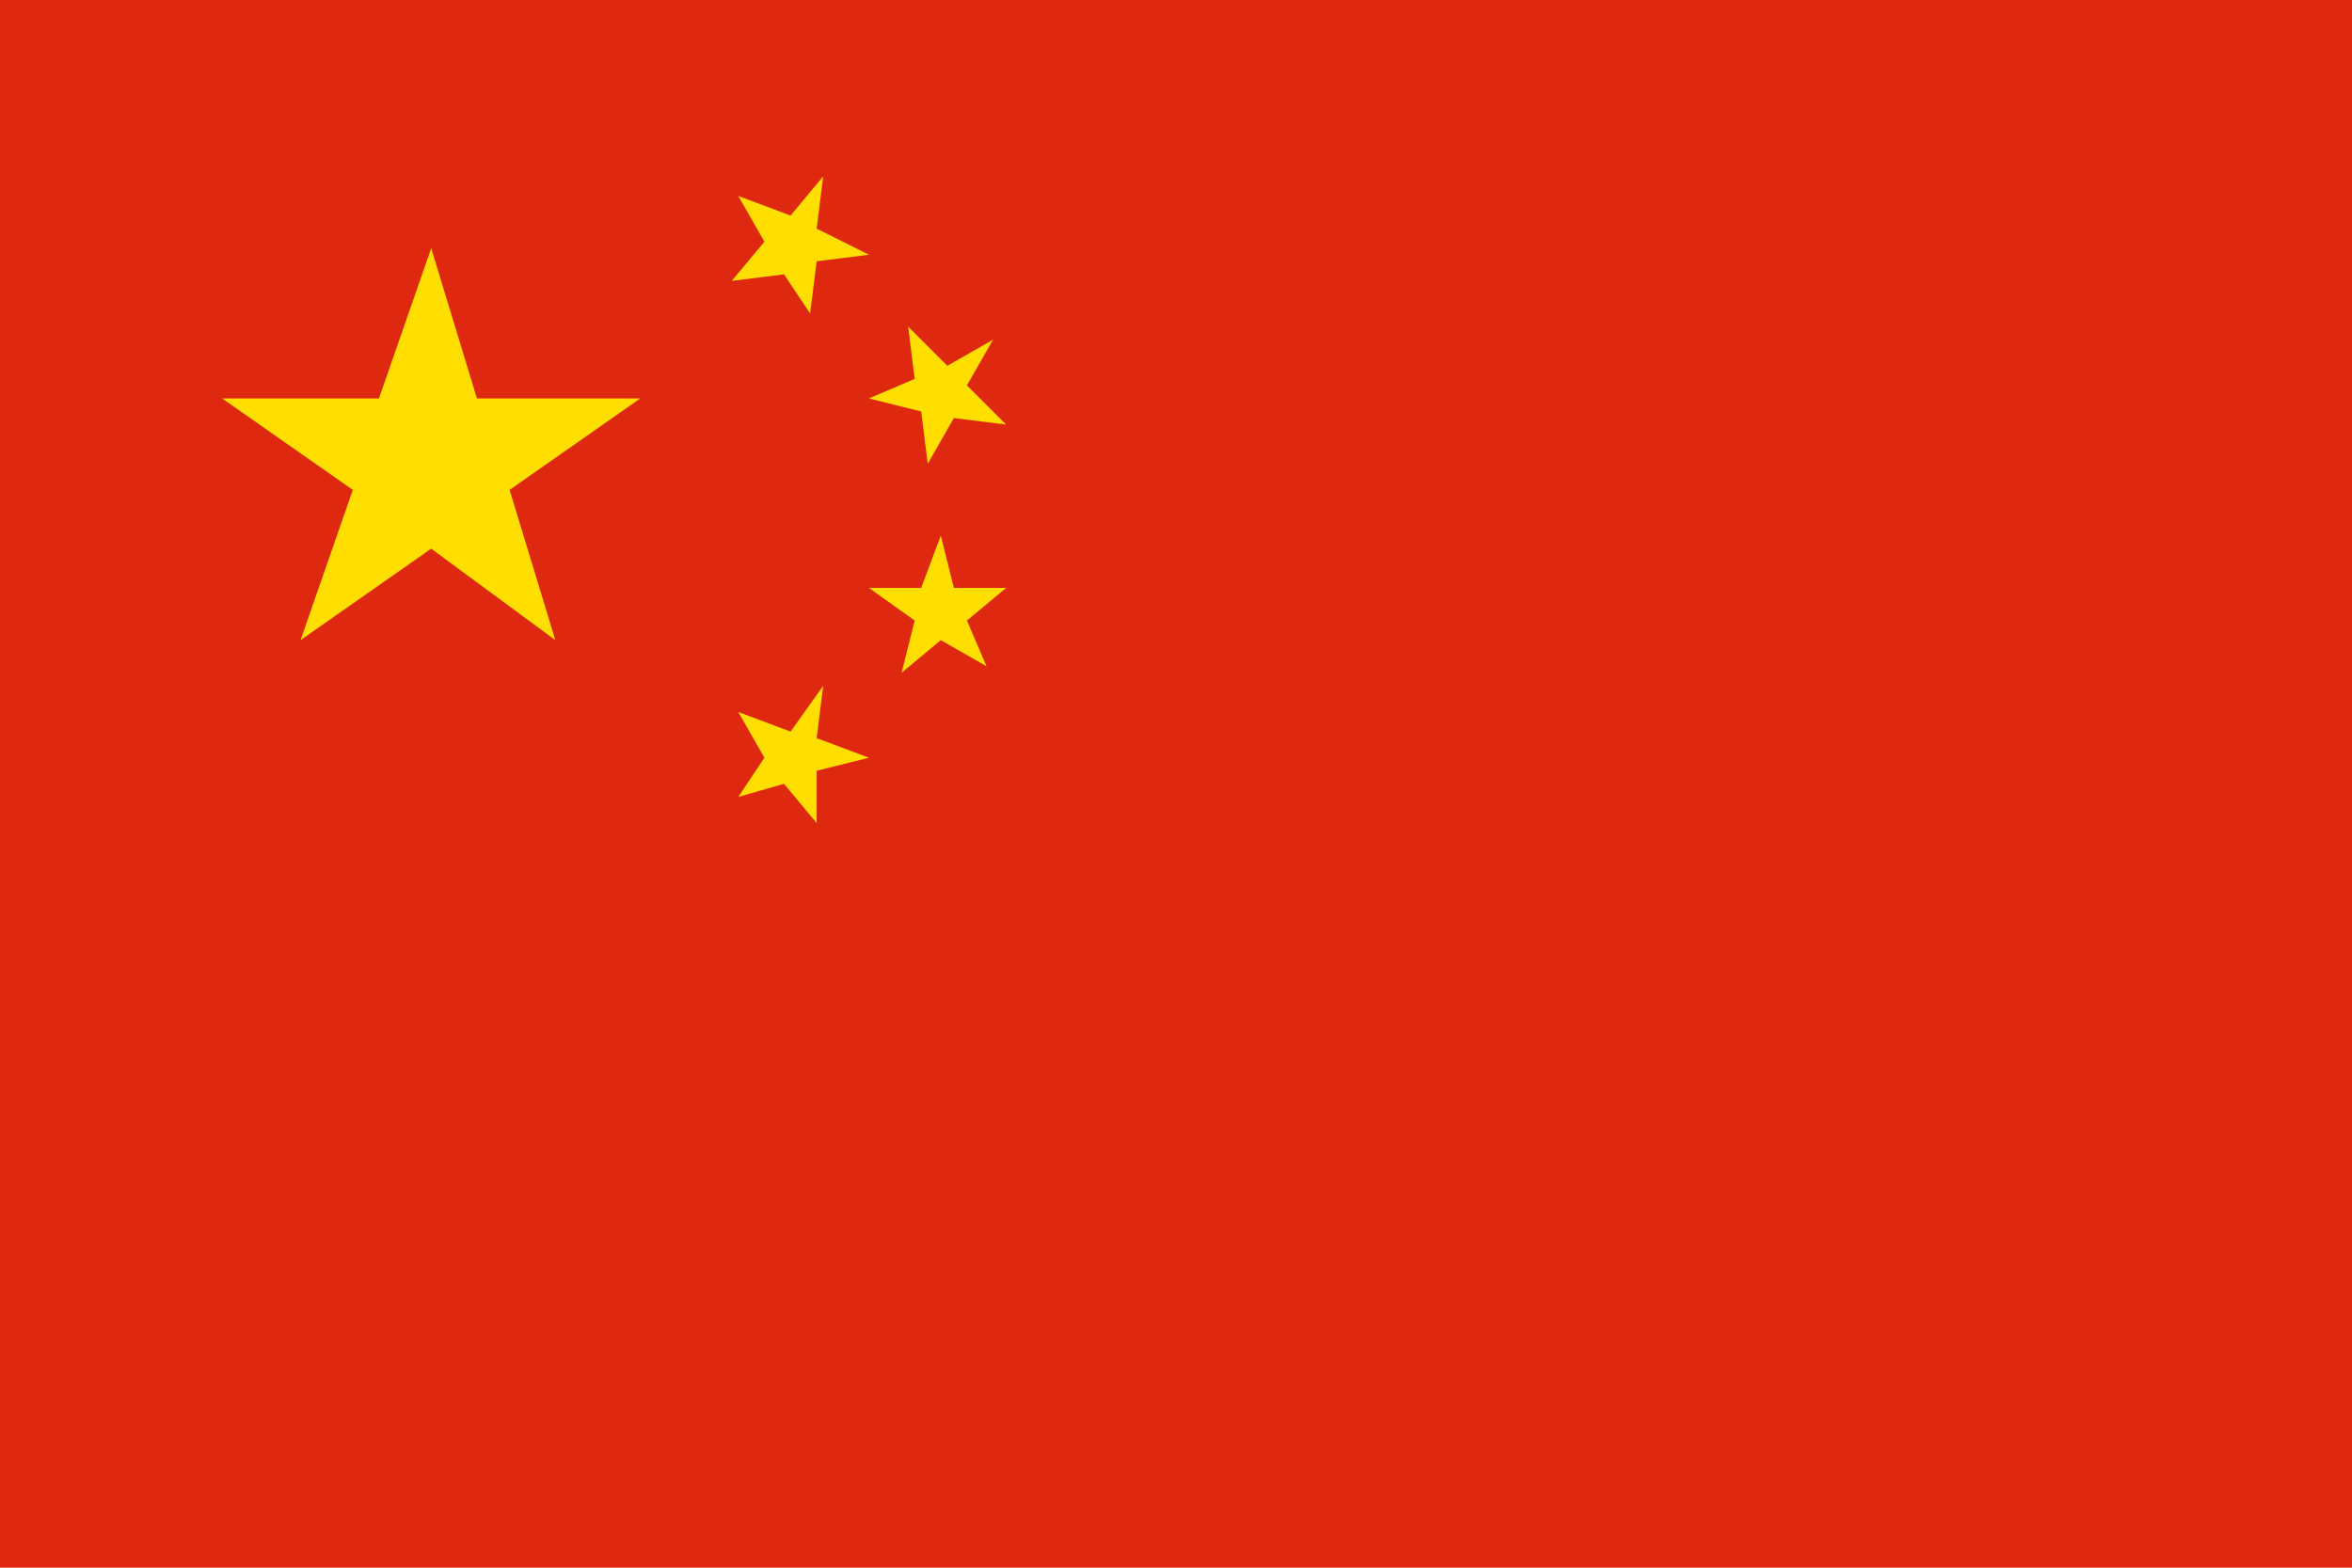 <?xml version="1.0" encoding="utf-8"?>
<!-- Generator: Adobe Illustrator 23.0.2, SVG Export Plug-In . SVG Version: 6.00 Build 0)  -->
<svg version="1.1" id="圖層_1" xmlns="http://www.w3.org/2000/svg" xmlns:xlink="http://www.w3.org/1999/xlink" x="0px" y="0px"
	 viewBox="0 0 36 24" style="enable-background:new 0 0 36 24;" xml:space="preserve">
<style type="text/css">
	.st0{fill:#DE2910;}
	.st1{fill:#FFDE00;}
</style>
<rect class="st0" width="36" height="24"/>
<g transform="matrix(.313 .115 -.115 .313 901.67 686.25)">
	<path class="st1" d="M11,11.5l0.5-0.7L11,10.1l0.8,0.3l0.5-0.7l0,0.9l0.8,0.3l-0.8,0.2V12l-0.5-0.7L11,11.5L11,11.5z"/>
</g>
<g transform="matrix(.333 -.013 .013 .333 1027.4 539.84)">
	<path class="st1" d="M13.7,9.4L14,8.6l-0.7-0.5h0.9l0.2-0.8L14.7,8h0.9l-0.7,0.5l0.3,0.8l-0.7-0.5L13.7,9.4L13.7,9.4z"/>
</g>
<g transform="matrix(.299 -.148 .148 .299 976.3 324.36)">
	<path class="st1" d="M14.2,6l-0.1-0.9L13.2,5L14,4.6l-0.1-0.9l0.6,0.6L15.2,4l-0.4,0.8l0.6,0.6l-0.9-0.1L14.2,6L14.2,6z"/>
</g>
<g transform="matrix(.307 .13 -.13 .307 910.78 -18.568)">
	<path class="st1" d="M11,3l0.6-0.7l-0.4-0.7L12,1.9l0.6-0.7l-0.1,0.9l0.8,0.3l-0.8,0.2l-0.1,0.9L12,2.8L11,3L11,3z"/>
</g>
<g>
	<polygon class="st1" points="7.3,6.1 6.6,3.8 5.8,6.1 3.4,6.1 5.4,7.5 4.6,9.8 4.6,9.8 6.6,8.4 8.5,9.8 7.8,7.5 9.8,6.1 	"/>
	<polygon class="st1" points="12.6,10.5 12.1,11.2 11.3,10.9 11.7,11.6 11.3,12.2 11.3,12.2 12,12 12.5,12.6 12.5,11.8 13.3,11.6 
		12.5,11.3 	"/>
	<polygon class="st1" points="15.4,9 14.6,9 14.4,8.2 14.1,9 13.3,9 14,9.5 13.8,10.3 13.8,10.3 14.4,9.8 15.1,10.2 14.8,9.5 	"/>
	<polygon class="st1" points="14.1,6.3 14.2,7.1 14.2,7.1 14.6,6.4 15.4,6.5 14.8,5.9 15.2,5.2 14.5,5.6 13.9,5 14,5.8 13.3,6.1 	
		"/>
	<polygon class="st1" points="12.4,4.8 12.5,4 13.3,3.9 12.5,3.5 12.6,2.7 12.1,3.3 11.3,3 11.7,3.7 11.2,4.3 11.2,4.3 12,4.2 	"/>
</g>
</svg>
